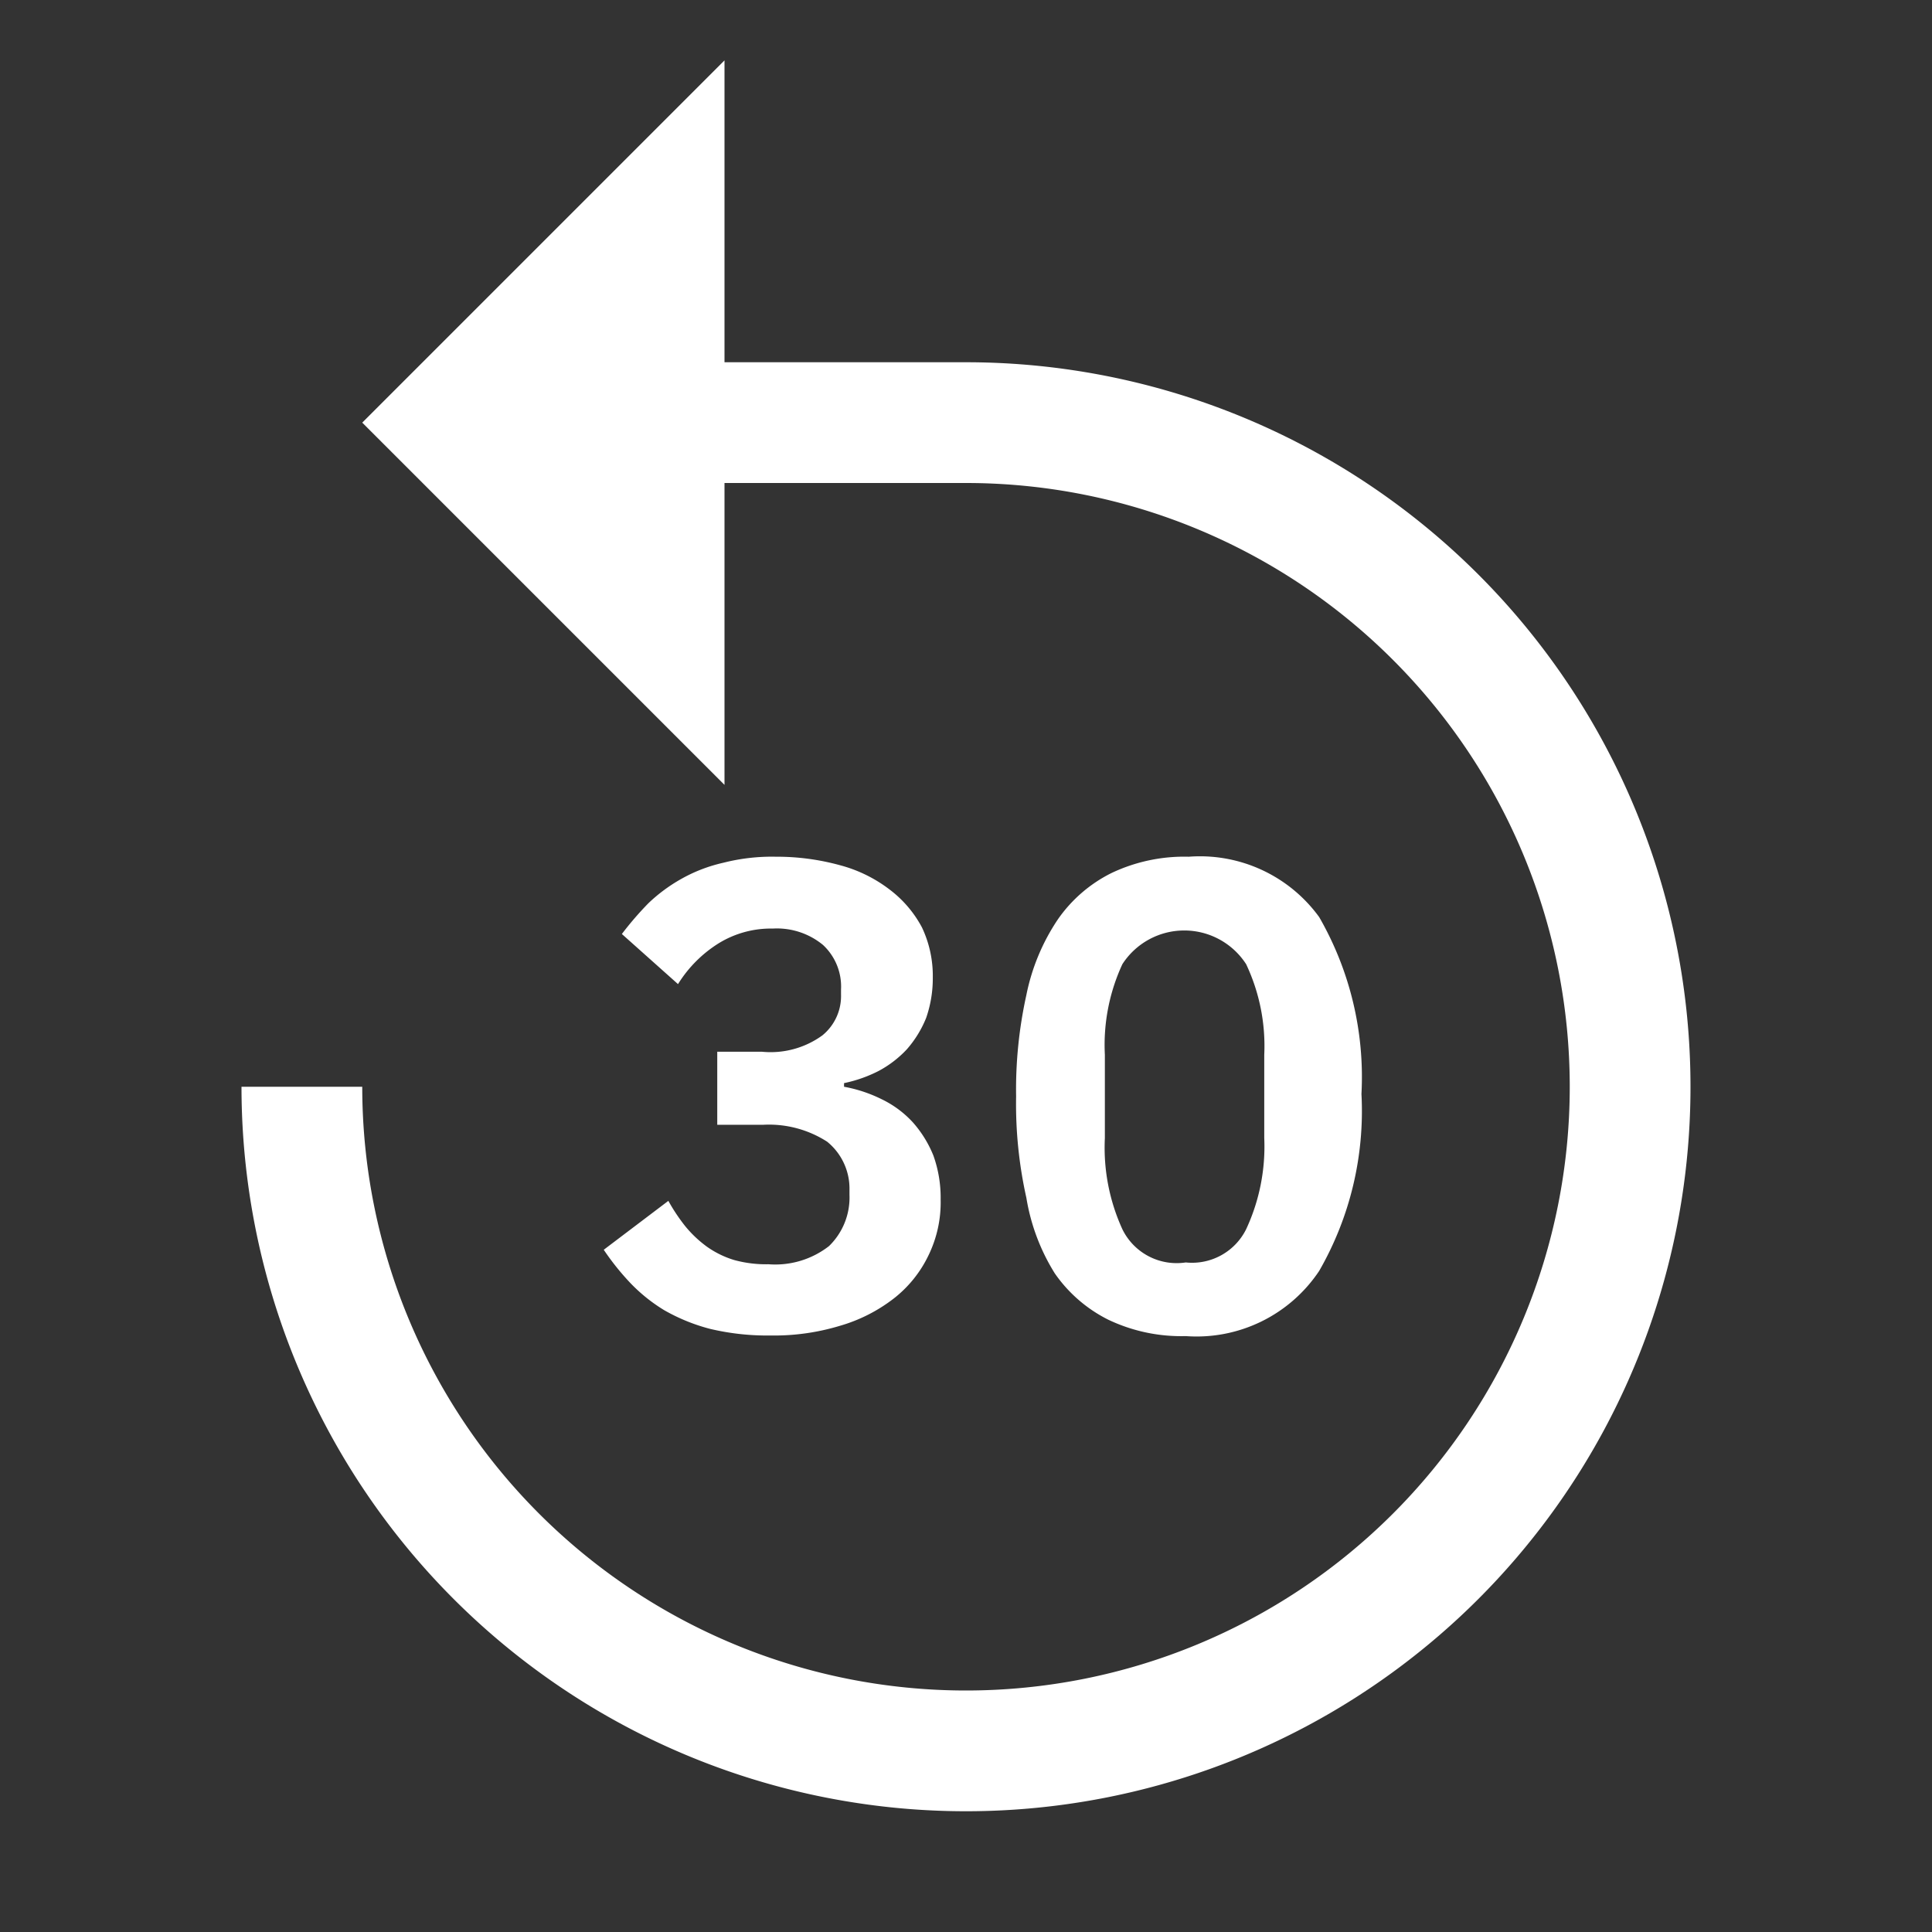 <!DOCTYPE svg PUBLIC "-//W3C//DTD SVG 1.1//EN" "http://www.w3.org/Graphics/SVG/1.1/DTD/svg11.dtd">
<!-- Uploaded to: SVG Repo, www.svgrepo.com, Transformed by: SVG Repo Mixer Tools -->
<svg fill="#ffffff" width="800px" height="800px" viewBox="0 0 32 32" id="icon" xmlns="http://www.w3.org/2000/svg">
<rect x="0" y="0" width="32" height="32" fill="#333333" stroke="none"/>
<g id="SVGRepo_bgCarrier" stroke-width="0"/>
<g id="SVGRepo_tracerCarrier" stroke-linecap="round" stroke-linejoin="round"/>
<g id="SVGRepo_iconCarrier">
<defs>
<style>.cls-1{fill:none;}</style>
</defs>
<title>rewind--30</title>
<path d="M4,18A12,12,0,1,0,16,6H12V1L6,7l6,6V8h4A10,10,0,1,1,6,18Z"/>
<path d="M19.64,22.13a2.81,2.81,0,0,1-1.28-.27,2.36,2.36,0,0,1-.89-.77A3.39,3.39,0,0,1,17,19.84a7.12,7.12,0,0,1-.17-1.68A7.24,7.24,0,0,1,17,16.48a3.46,3.46,0,0,1,.52-1.25,2.36,2.36,0,0,1,.89-.77,2.81,2.81,0,0,1,1.28-.27,2.44,2.44,0,0,1,2.16,1,5.31,5.31,0,0,1,.7,2.93,5.31,5.31,0,0,1-.7,2.93A2.44,2.44,0,0,1,19.64,22.13Zm0-1.22a1,1,0,0,0,1-.55,3.24,3.24,0,0,0,.3-1.51V17.47a3.17,3.17,0,0,0-.3-1.5,1.22,1.22,0,0,0-2.05,0,3.18,3.18,0,0,0-.29,1.5v1.38a3.25,3.25,0,0,0,.29,1.51A1,1,0,0,0,19.64,20.91Z"/>
<path d="M12.62,17.42a1.46,1.46,0,0,0,1-.27.84.84,0,0,0,.31-.68v-.08a.94.94,0,0,0-.3-.74,1.2,1.2,0,0,0-.83-.27,1.65,1.65,0,0,0-.89.24,2.1,2.1,0,0,0-.68.68l-.93-.83a5.37,5.37,0,0,1,.44-.51,2.7,2.7,0,0,1,.54-.4,2.55,2.55,0,0,1,.7-.27,3.25,3.25,0,0,1,.87-.1,3.94,3.94,0,0,1,1.06.14,2.33,2.33,0,0,1,.82.4,1.91,1.91,0,0,1,.54.63,1.87,1.87,0,0,1,.18.83,2,2,0,0,1-.11.67,1.82,1.82,0,0,1-.32.52,1.79,1.79,0,0,1-.47.36,2.27,2.27,0,0,1-.57.2V18a2.34,2.34,0,0,1,.63.21,1.7,1.7,0,0,1,.51.38,1.89,1.89,0,0,1,.34.55,2.07,2.07,0,0,1,.12.73,2,2,0,0,1-.2.92,2,2,0,0,1-.58.72,2.66,2.66,0,0,1-.89.45,3.76,3.76,0,0,1-1.15.16,4.1,4.1,0,0,1-1-.11A3.1,3.1,0,0,1,11,21.7a2.76,2.76,0,0,1-.56-.45A4.22,4.22,0,0,1,10,20.7l1.07-.81a3.07,3.07,0,0,0,.28.42,1.94,1.94,0,0,0,.36.34,1.57,1.57,0,0,0,.45.22,2,2,0,0,0,.57.07,1.45,1.45,0,0,0,1-.3,1.12,1.12,0,0,0,.34-.85v-.08a1,1,0,0,0-.37-.8,1.78,1.78,0,0,0-1.06-.28h-.76V17.42Z"/>
<rect id="_Transparent_Rectangle_" data-name="&lt;Transparent Rectangle&gt;" class="cls-1" width="32" height="32"/>
</g>
</svg>